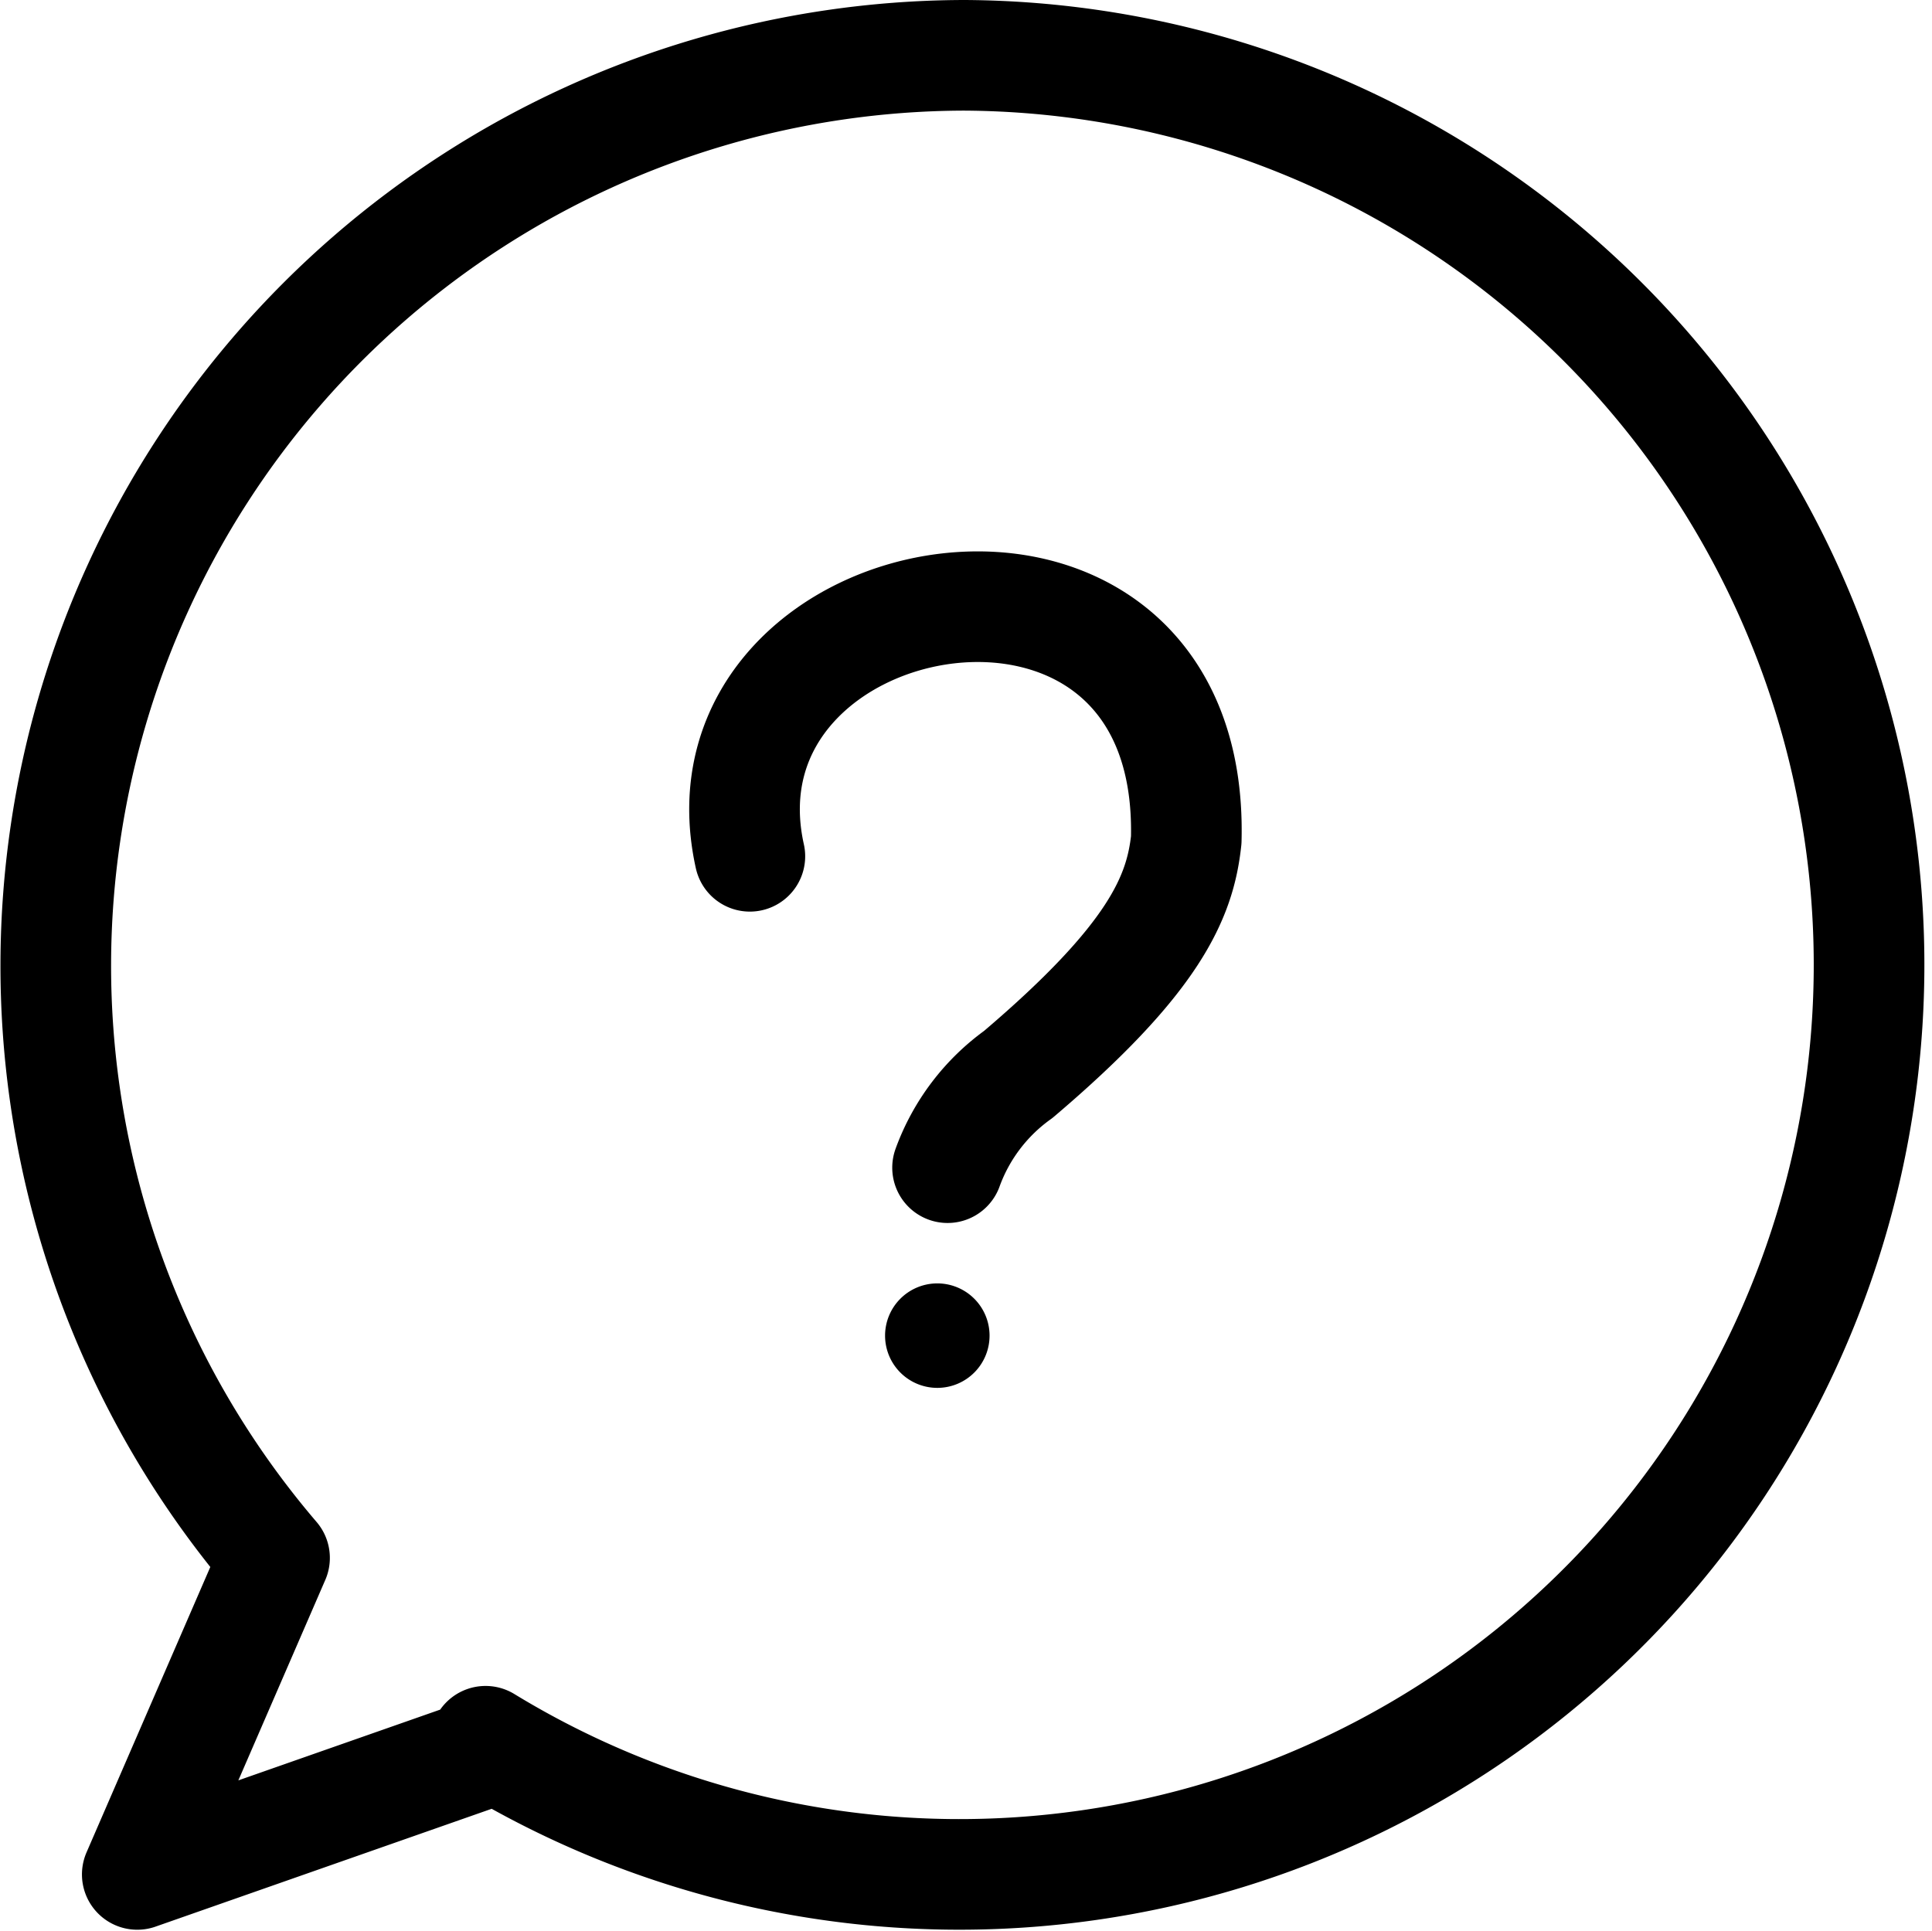 <svg xmlns="http://www.w3.org/2000/svg" xmlns:xlink="http://www.w3.org/1999/xlink" viewBox="0 0 18.86 18.85"><path d="M9.41.54A8.88,8.88,0,1,1,4.74,17l.08.08L1.34,18.3l1.34-3.09A8.89,8.89,0,0,1,9.41.54Z" transform="translate(0 0)" fill="none" stroke="currentColor" stroke-linecap="round" stroke-linejoin="round" stroke-width="1.08"/><path d="M7.32,8.36c-.61-2.75,4.35-3.65,4.26-.16-.06.56-.31,1.16-1.64,2.29a1.93,1.93,0,0,0-.69.91" transform="translate(0 0)" fill="none" stroke="currentColor" stroke-linecap="round" stroke-linejoin="round" stroke-width="1.08"/><path d="M9.14,12.53a.51.51,0,1,1-.5.51.51.51,0,0,1,.5-.51" transform="translate(0 0)" fill="currentColor"/></svg>